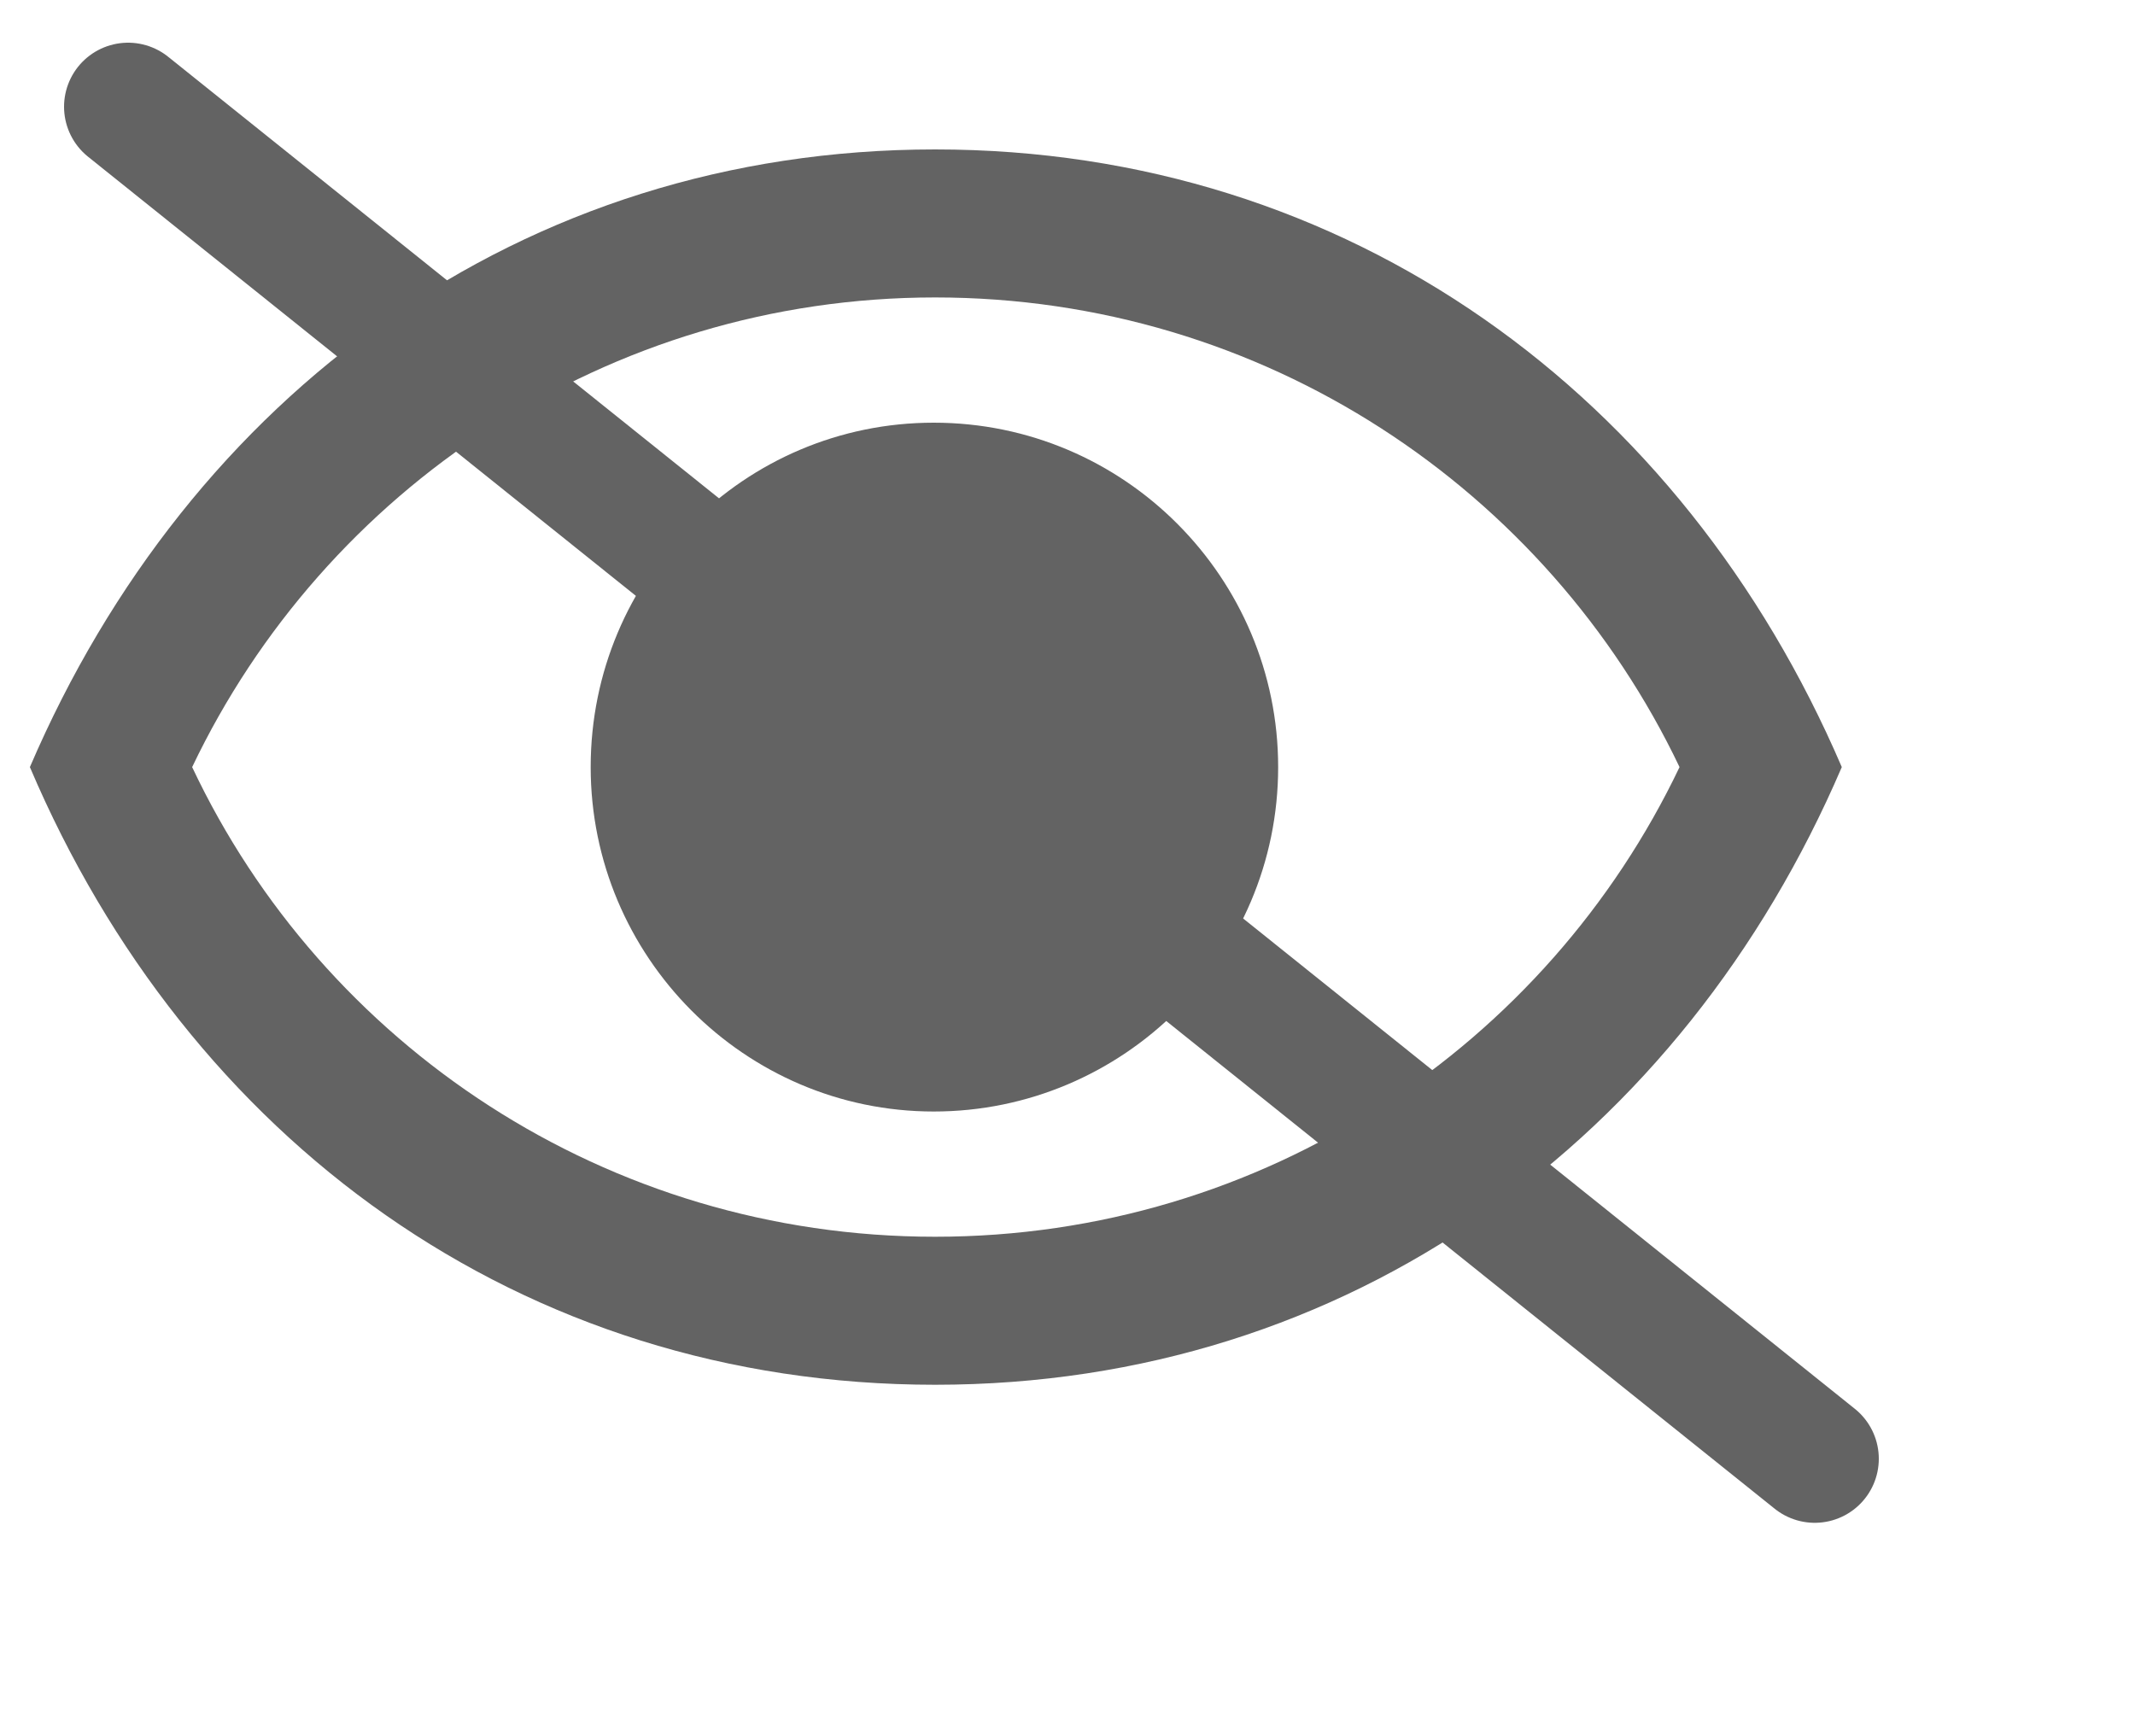 <svg width="150" height="122" viewBox="0 0 150 122" fill="none" xmlns="http://www.w3.org/2000/svg">
<g clip-path="url(#clip0_1670_33)">
<path d="M65.7 97.3C36.5 97.3 13.2 80 2.1 53.9C13.3 27.8 36.6 10.5 65.7 10.5C94.8 10.5 118.2 27.8 129.4 53.9C118.2 80 94.8 97.3 65.7 97.3ZM65.7 86.9C88.8 86.9 108.7 73.4 118 53.9C108.7 34.4 88.8 20.9 65.7 20.9C42.7 20.9 22.8 34.4 13.5 53.9C22.7 73.4 42.6 86.9 65.7 86.9ZM41.5 53.9C41.5 40.5 52.3 29.7 65.6 29.7C79 29.7 89.8 40.6 89.8 53.9C89.8 67.3 78.9 78.1 65.6 78.1C52.3 78.1 41.5 67.2 41.5 53.9ZM80.5 58.5C80.5 62.7 66.2 37.5 70.5 37.5C74.6 37.5 80.5 66.7 80.5 62.5C80.5 58.4 78.9 58.5 74.7 58.5C70.5 58.5 80.5 54.3 80.5 58.5Z" fill="#636363"/>
<path d="M9 7.5L127.5 102.5" stroke="#636363" stroke-width="9" stroke-linecap="round"/>
</g>
<defs>
<clipPath id="clip0_1670_33">
<rect width="150" height="122" fill="white"/>
</clipPath>
</defs>
</svg>

